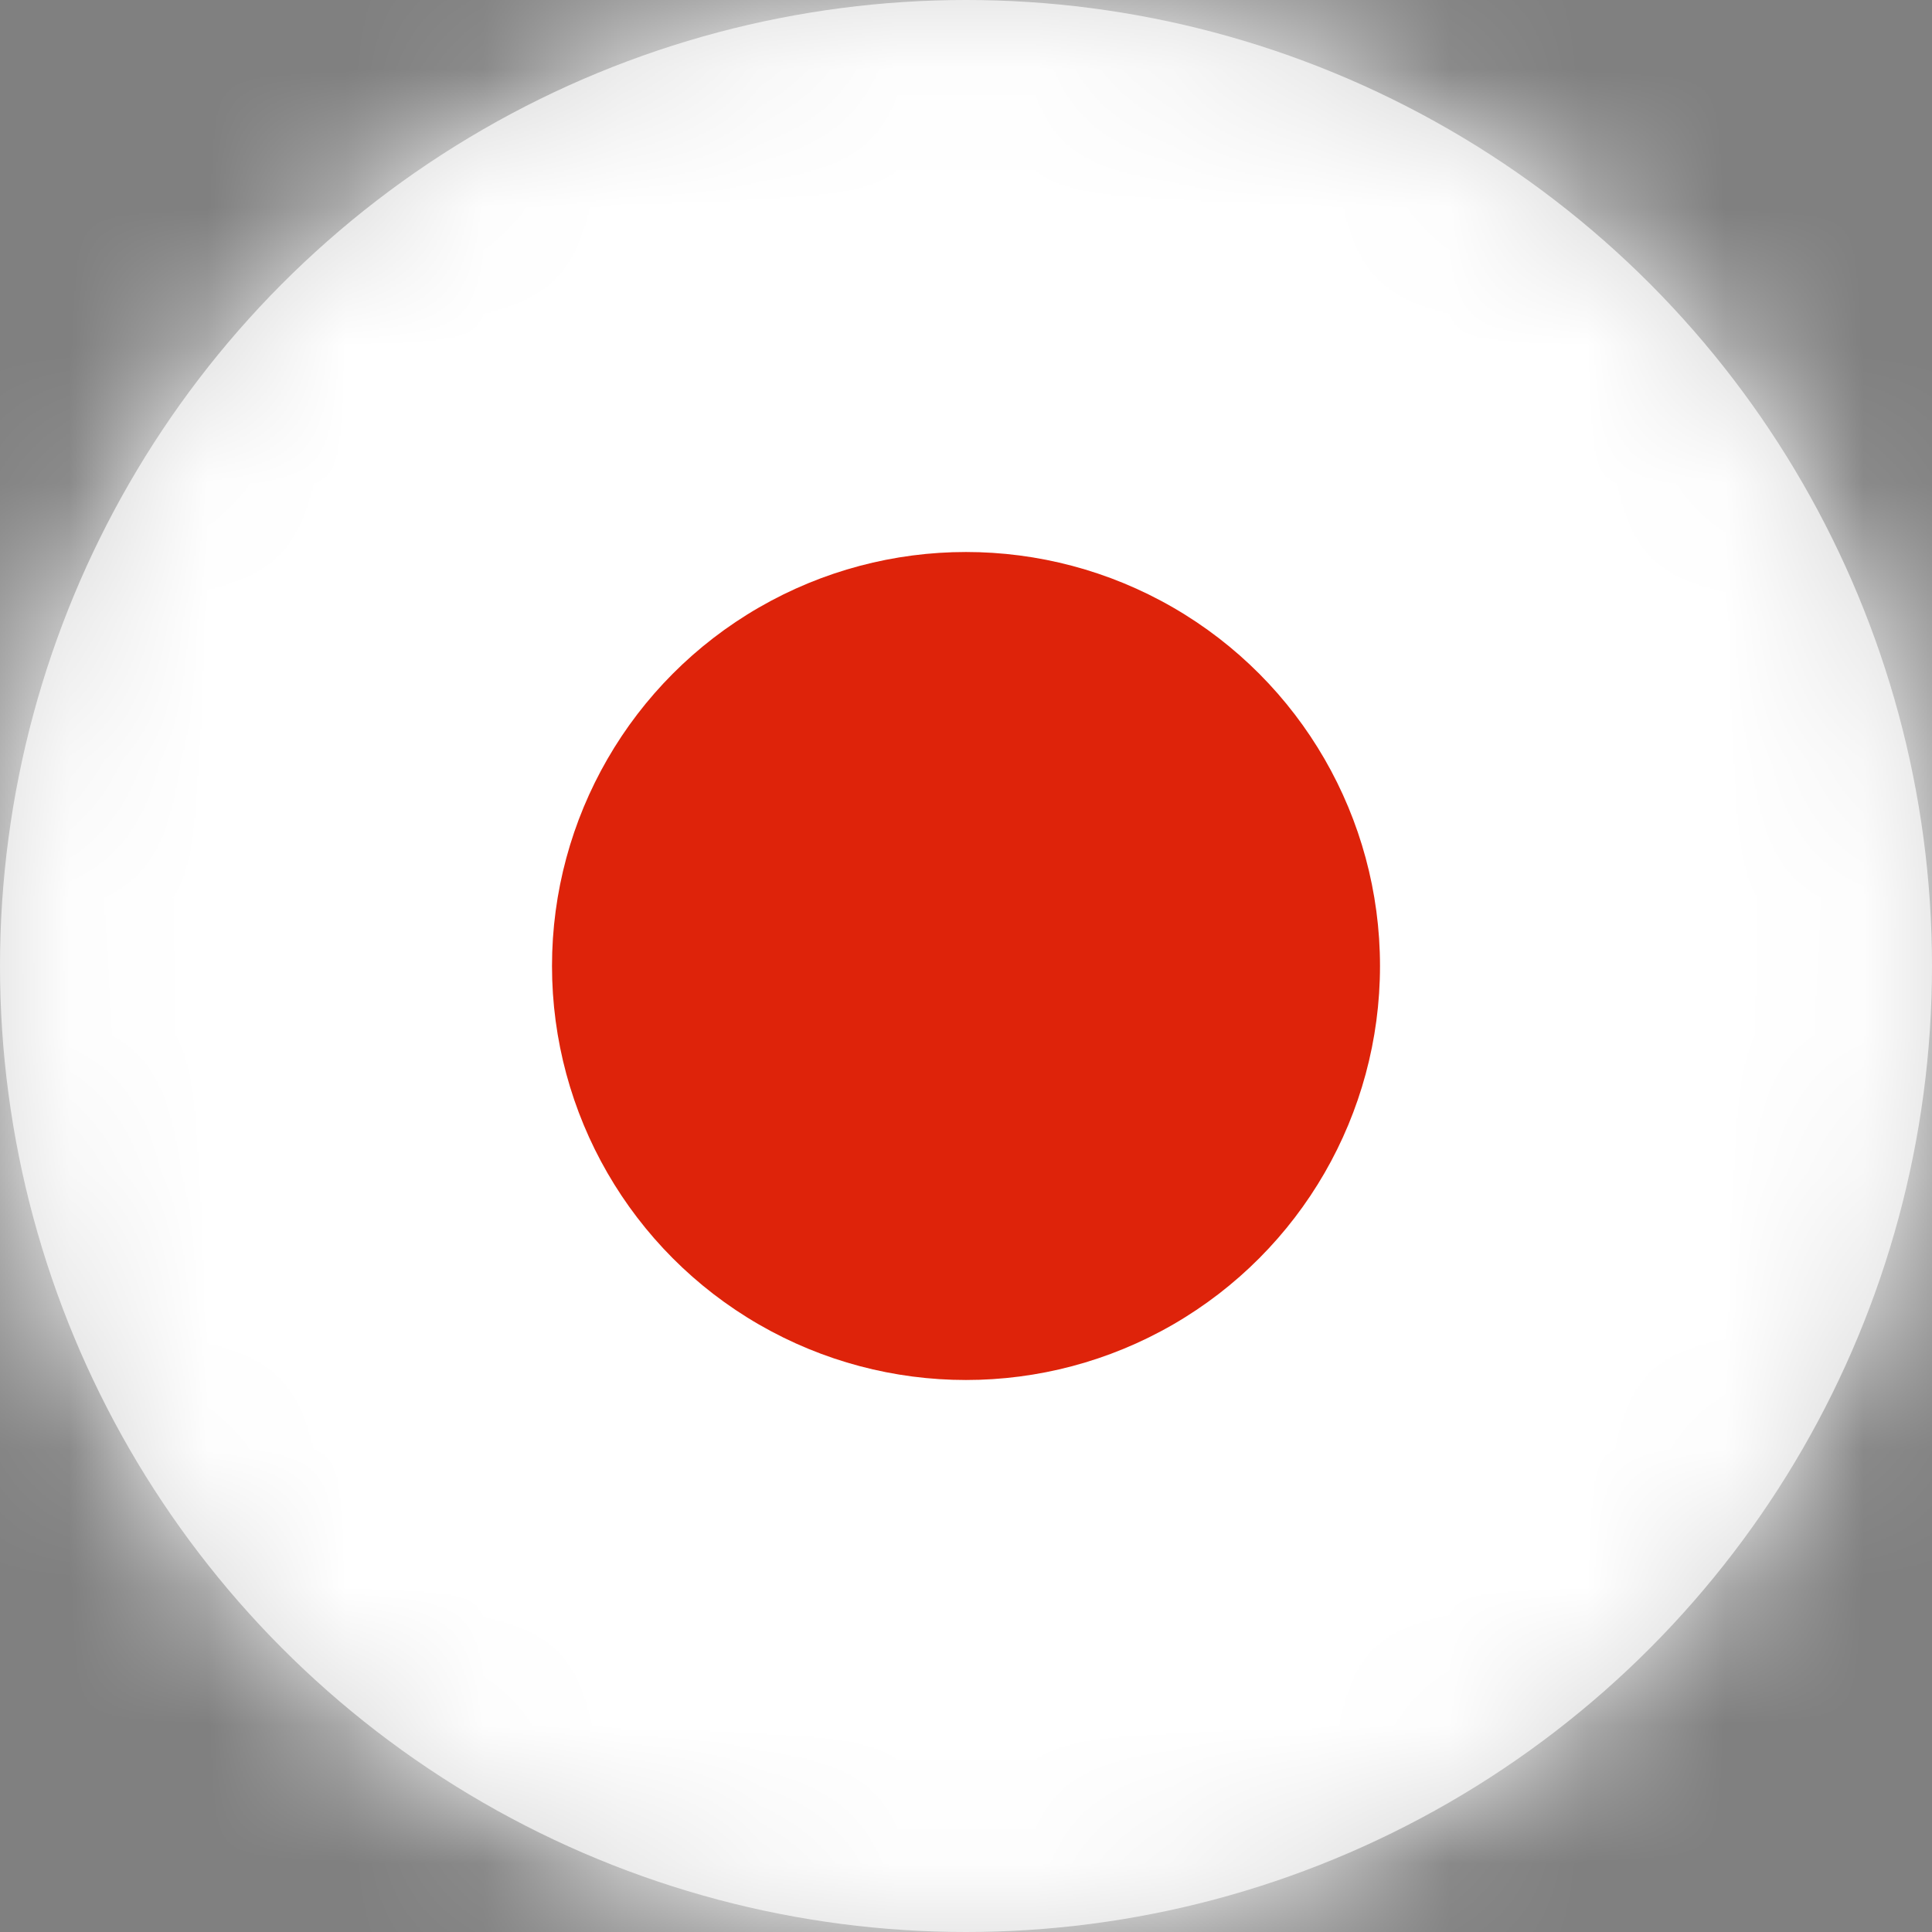 <?xml version="1.0" encoding="UTF-8"?>
<svg width="14px" height="14px" viewBox="0 0 14 14" version="1.1" xmlns="http://www.w3.org/2000/svg" xmlns:xlink="http://www.w3.org/1999/xlink">
    <rect x="0" y="0" width="14" height="14" fill="#808080" stroke="none"/>
    <!-- Generator: Sketch 51.1 (57501) - http://www.bohemiancoding.com/sketch -->
    <title>日本</title>
    <desc>Created with Sketch.</desc>
    <defs>
        <circle id="path-1" cx="7" cy="7" r="7"></circle>
        <circle id="path-3" cx="11" cy="7" r="3"></circle>
    </defs>
    <g id="LITELink" stroke="none" stroke-width="1" fill="none" fill-rule="evenodd">
        <g id="3.1设置密码" transform="translate(-273, -101)">
            <g id="语言" transform="translate(267, 19)">
                <g id="Group-3" transform="translate(0, 26)">
                    <g id="日本" transform="translate(6, 56)">
                        <mask id="mask-2" fill="white">
                            <use xlink:href="#path-1"></use>
                        </mask>
                        <use id="Mask" fill="#D8D8D8" xlink:href="#path-1"></use>
                        <g id="英国" mask="url(#mask-2)">
                            <g transform="translate(-4, 0)">
                                <path d="M0,14.914 L22,14.914 L22,0 L0,0 L0,14.914 Z M0.09,14.841 L21.91,14.841 L21.91,0.11 L0.09,0.11 L0.09,14.841 Z M21.946,14.822 L21.946,14.908 L21.946,14.822 Z M0,14.914 L0,15 L0,14.914 Z" id="Fill-1" stroke="none" fill="#353636" fill-rule="nonzero"></path>
                                <polygon id="Fill-2" stroke="none" fill="#FFFFFF" fill-rule="nonzero" points="0 14 22 14 22 0 0 0"></polygon>
                                <mask id="mask-4" fill="white">
                                    <use xlink:href="#path-3"></use>
                                </mask>
                                <use id="Mask" stroke="none" fill="#DE230A" fill-rule="evenodd" xlink:href="#path-3"></use>
                            </g>
                        </g>
                    </g>
                </g>
            </g>
        </g>
    </g>
</svg>